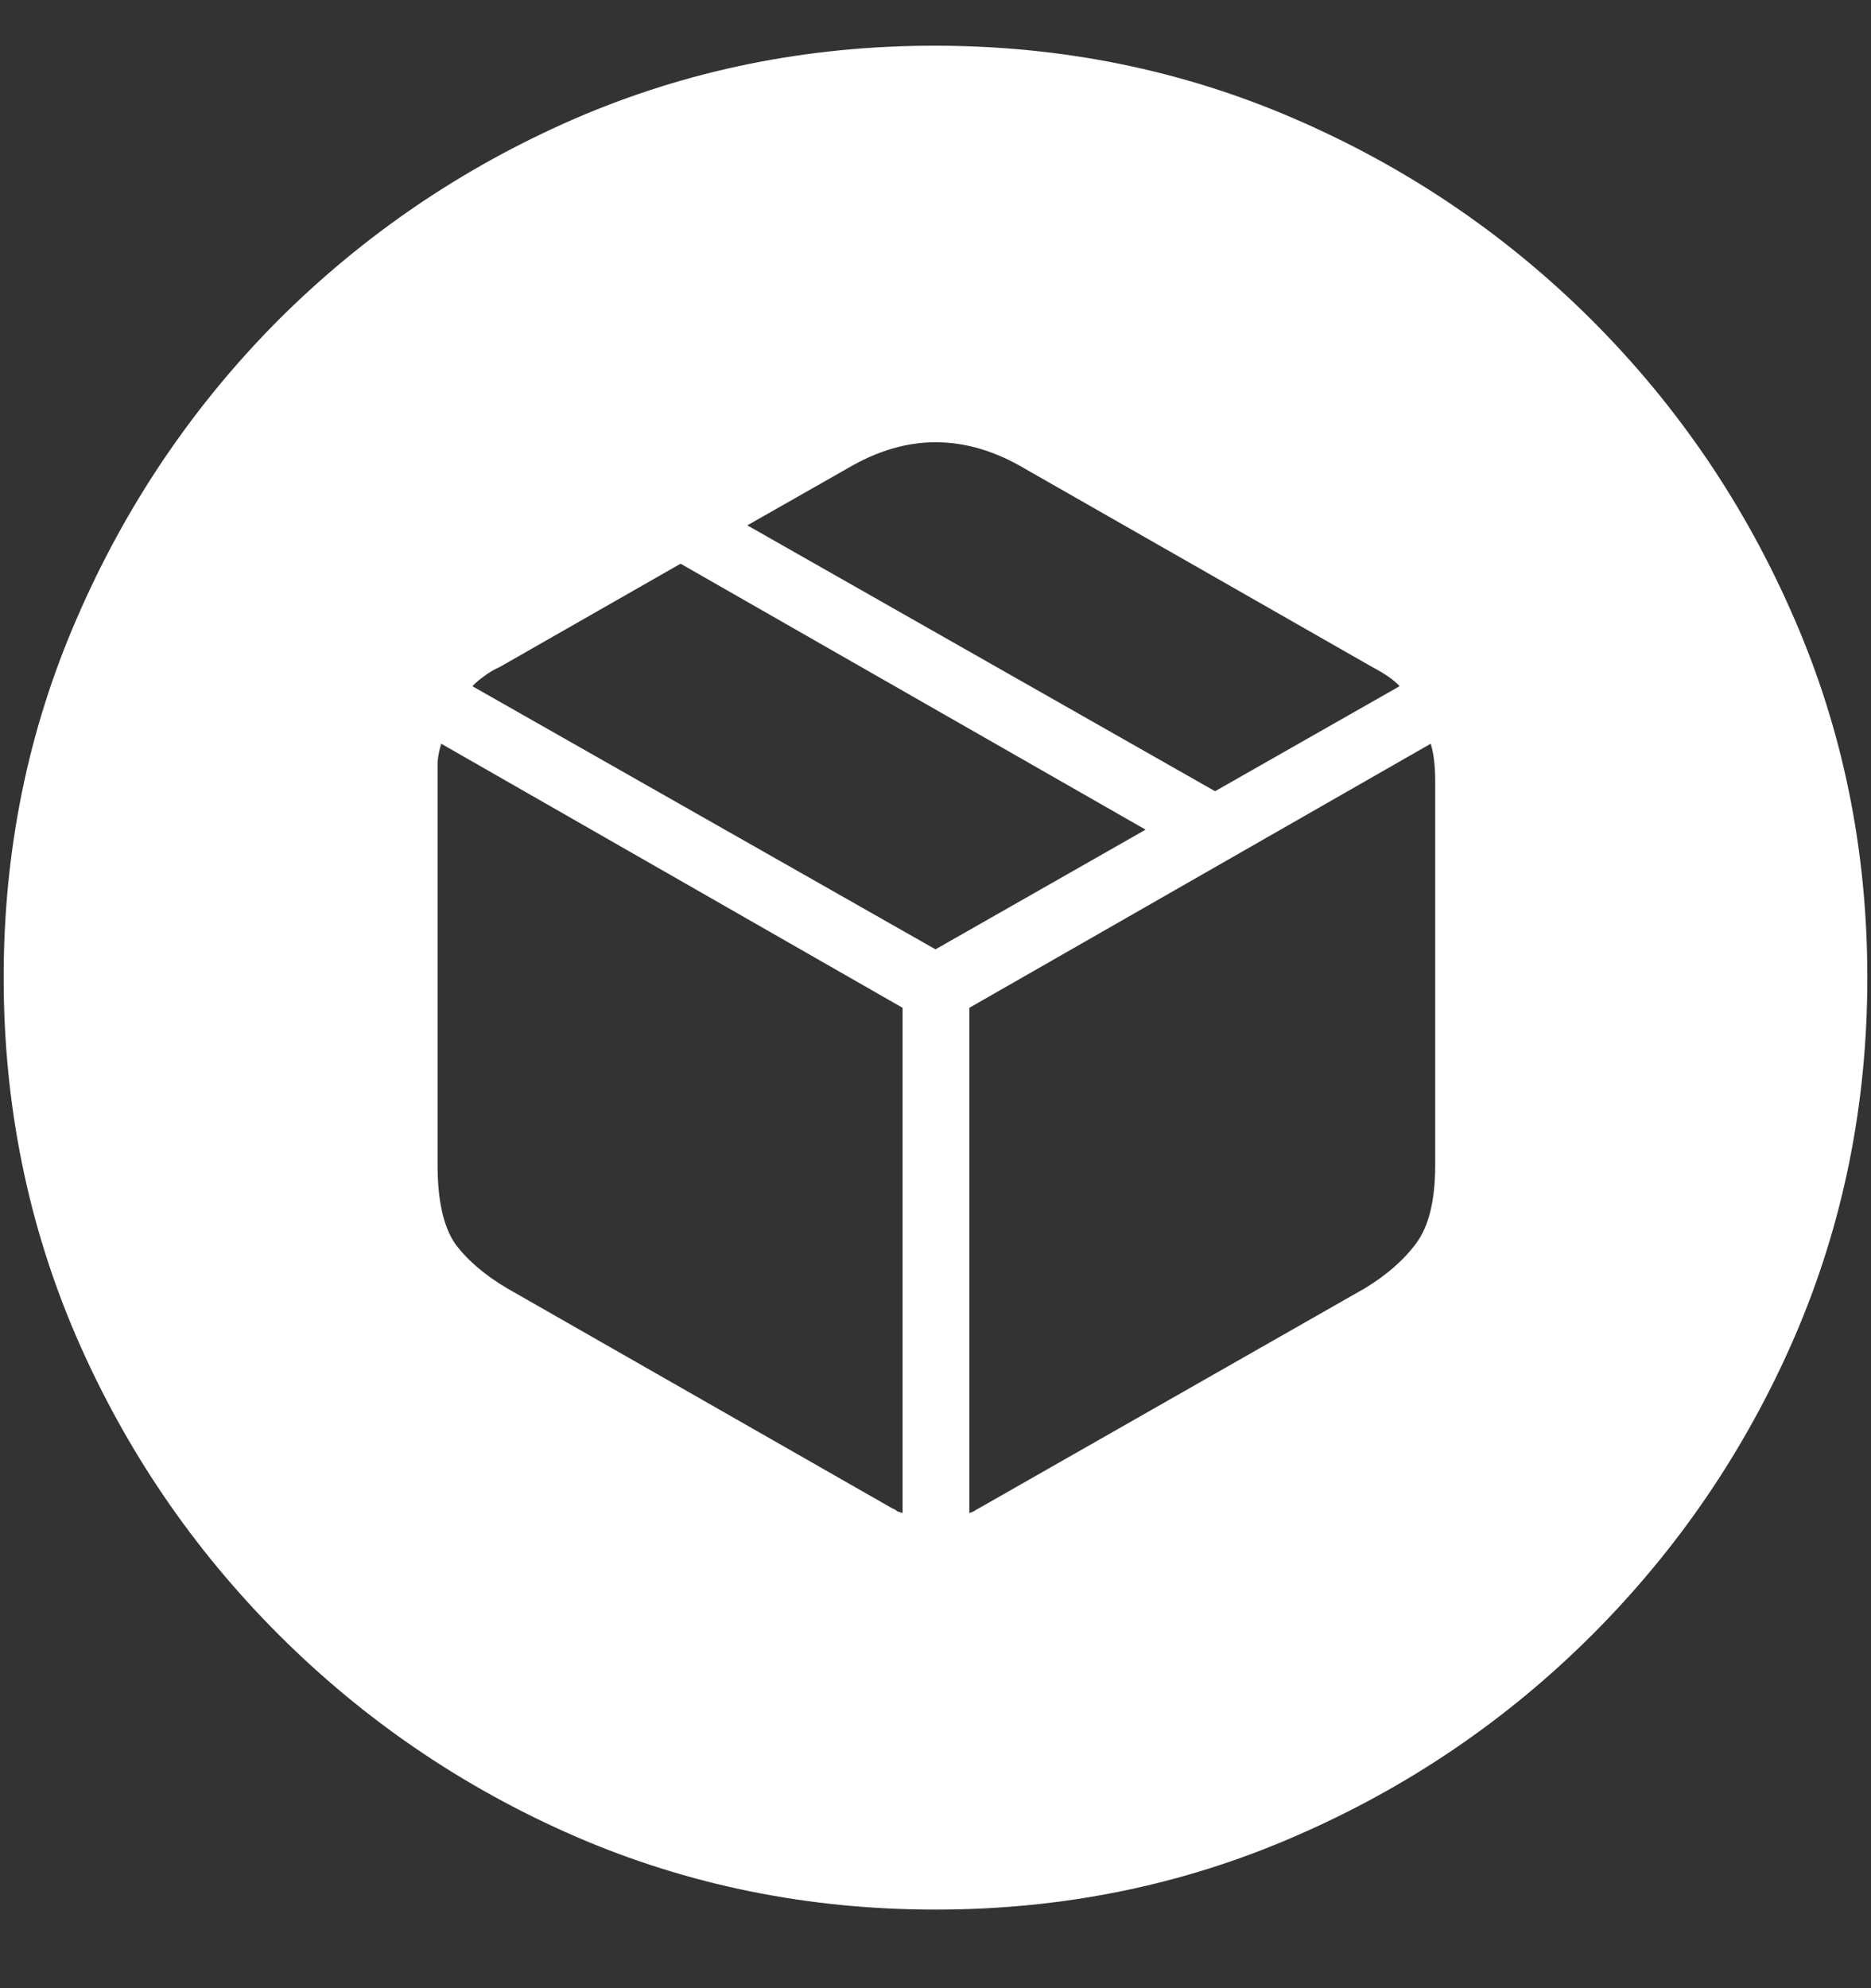 <?xml version="1.0" encoding="UTF-8"?>
<svg xmlns="http://www.w3.org/2000/svg" xmlns:xlink="http://www.w3.org/1999/xlink" width="24" height="25.5" viewBox="0 0 24 25.5" version="1.1">
<rect x="0" y="0" width="24" height="25.5" fill="#333333" stroke="none"/>
<g id="surface1">
<path style=" stroke:none;fill-rule:nonzero;fill:rgb(100%,100%,100%);fill-opacity:1;" d="M 12 24.492 C 13.633 24.492 15.168 24.18 16.605 23.555 C 18.051 22.93 19.324 22.066 20.426 20.965 C 21.527 19.863 22.391 18.594 23.016 17.156 C 23.641 15.711 23.953 14.172 23.953 12.539 C 23.953 10.906 23.641 9.371 23.016 7.934 C 22.391 6.488 21.527 5.215 20.426 4.113 C 19.324 3.012 18.051 2.148 16.605 1.523 C 15.16 0.898 13.621 0.586 11.988 0.586 C 10.355 0.586 8.816 0.898 7.371 1.523 C 5.934 2.148 4.664 3.012 3.562 4.113 C 2.469 5.215 1.609 6.488 0.984 7.934 C 0.359 9.371 0.047 10.906 0.047 12.539 C 0.047 14.172 0.359 15.711 0.984 17.156 C 1.609 18.594 2.473 19.863 3.574 20.965 C 4.676 22.066 5.945 22.93 7.383 23.555 C 8.828 24.18 10.367 24.492 12 24.492 Z M 12.434 19.406 L 12.434 12.926 L 18.352 9.539 C 18.391 9.664 18.41 9.824 18.41 10.02 L 18.41 14.941 C 18.41 15.395 18.328 15.73 18.164 15.949 C 18.008 16.16 17.789 16.352 17.508 16.523 L 12.551 19.348 C 12.535 19.355 12.516 19.367 12.492 19.383 C 12.477 19.391 12.457 19.398 12.434 19.406 Z M 11.578 19.406 C 11.555 19.398 11.531 19.391 11.508 19.383 C 11.492 19.367 11.473 19.355 11.449 19.348 L 6.504 16.523 C 6.215 16.352 5.992 16.16 5.836 15.949 C 5.688 15.73 5.613 15.395 5.613 14.941 L 5.613 10.02 C 5.613 9.934 5.613 9.852 5.613 9.773 C 5.621 9.688 5.637 9.609 5.66 9.539 L 11.578 12.926 Z M 12 12.176 L 6.059 8.801 C 6.105 8.754 6.156 8.711 6.211 8.672 C 6.273 8.625 6.34 8.586 6.41 8.555 L 8.73 7.23 L 14.695 10.641 Z M 15.586 10.148 L 9.586 6.738 L 10.863 6.012 C 11.246 5.785 11.625 5.672 12 5.672 C 12.383 5.672 12.766 5.785 13.148 6.012 L 17.602 8.555 C 17.766 8.641 17.883 8.723 17.953 8.801 Z M 15.586 10.148 "/>
</g>
</svg>
